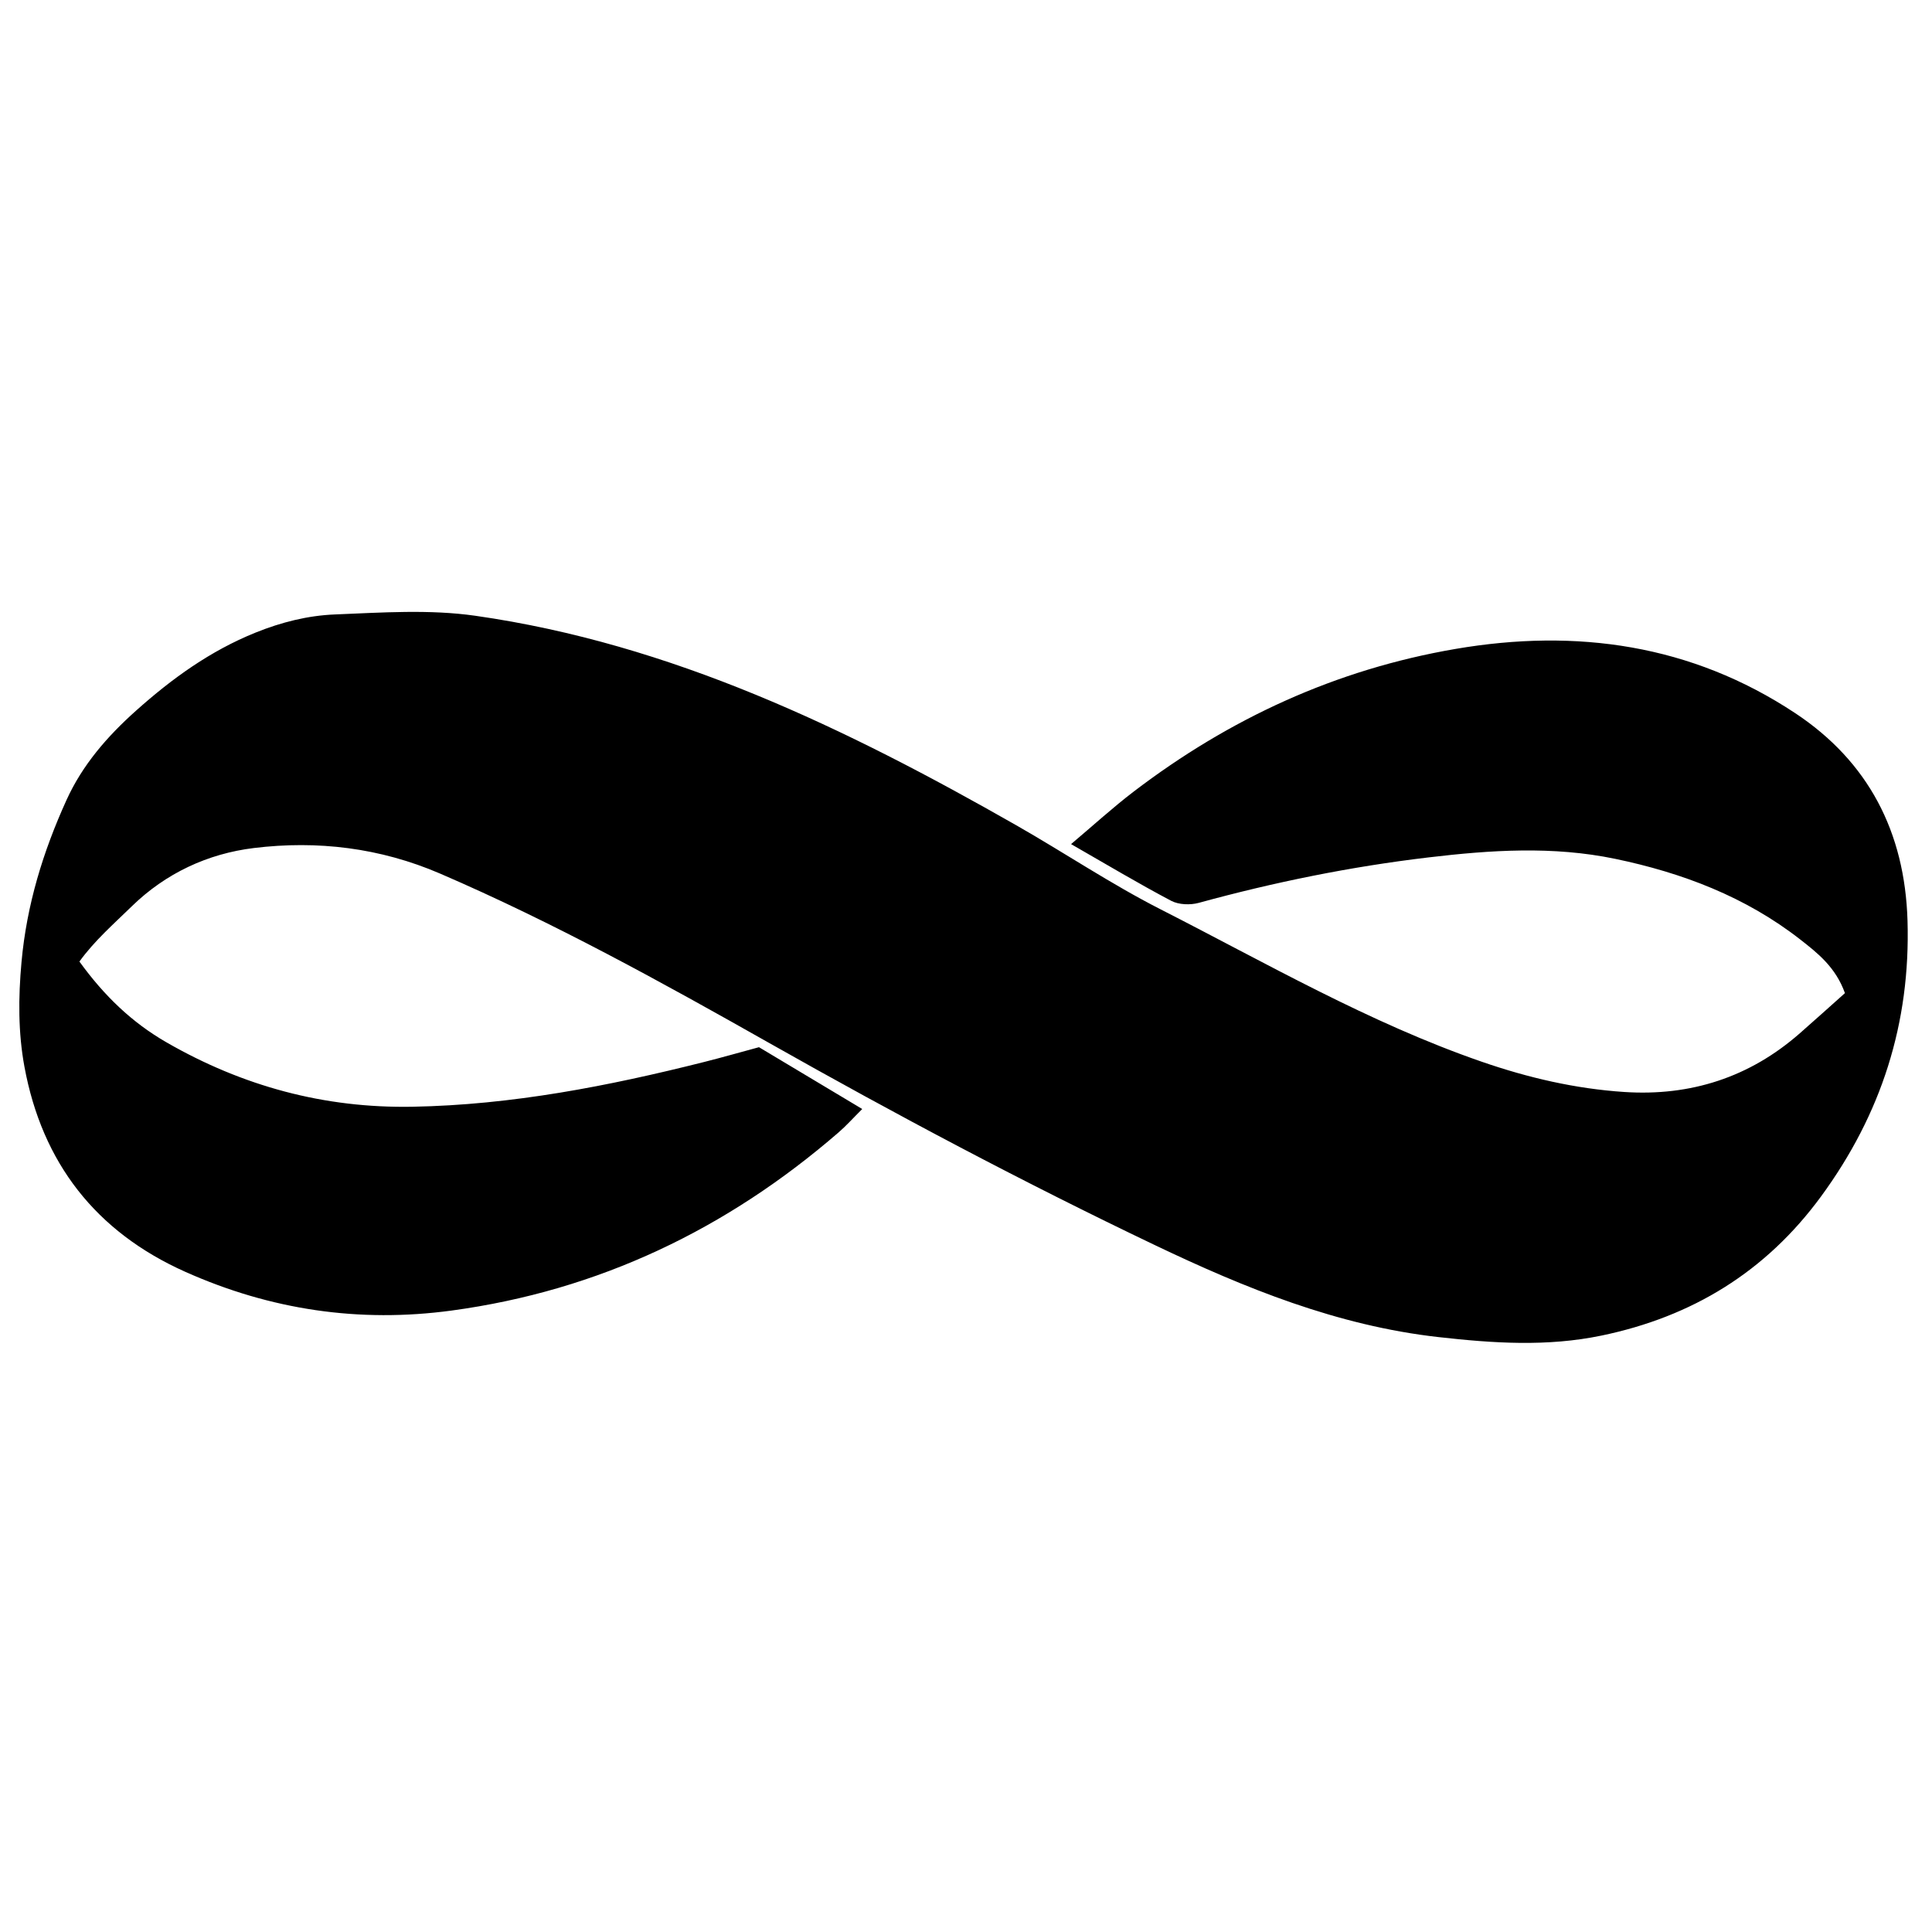 <?xml version="1.0" encoding="iso-8859-1"?>
<!-- Generator: Adobe Illustrator 19.0.0, SVG Export Plug-In . SVG Version: 6.00 Build 0)  -->
<svg version="1.1" id="Layer_1" xmlns="http://www.w3.org/2000/svg" xmlns:xlink="http://www.w3.org/1999/xlink" x="0px" y="0px"
	 viewBox="0 0 500 500" enable-background="new 0 0 500 500" xml:space="preserve">
<path d="M477.467,257.021c-2.388-6.706-7.098-10.395-11.59-13.899c-14.136-11.027-30.49-17.247-47.914-20.865
	c-16.081-3.338-32.146-2.274-48.313-0.355c-20.125,2.389-39.87,6.401-59.392,11.752c-2.206,0.605-5.197,0.505-7.159-0.529
	c-8.489-4.474-16.73-9.416-25.906-14.671c5.78-4.871,10.801-9.467,16.19-13.58c24.797-18.928,52.383-31.634,83.258-36.926
	c31.384-5.379,61.115-1.148,87.928,16.593c18.954,12.541,28.41,30.769,29.096,53.73c0.791,26.484-6.764,50.073-22.391,71.383
	c-14.299,19.499-33.339,31.126-56.832,35.996c-14.055,2.914-27.941,1.987-42.143,0.389c-26.249-2.953-50.107-12.676-73.472-23.833
	c-33.875-16.175-67.019-33.768-99.718-52.26c-27.803-15.723-55.802-31.19-85.218-43.866c-15.522-6.689-31.755-8.623-48.215-6.609
	c-11.889,1.455-22.798,6.515-31.583,15.094c-4.645,4.535-9.609,8.849-13.54,14.281c6.448,8.914,13.621,15.783,22.547,20.92
	c19.724,11.351,40.831,17.067,63.646,16.657c25.718-0.463,50.726-5.349,75.537-11.597c4.64-1.169,9.243-2.488,14.141-3.814
	c8.567,5.128,17.237,10.318,26.722,15.996c-2.313,2.302-4.103,4.311-6.12,6.057c-28.918,25.035-62.081,40.944-100.127,46.102
	c-23.891,3.239-46.869-0.159-68.926-10.014c-23.253-10.39-37.059-28.272-41.644-53.062c-1.64-8.866-1.6-17.9-0.762-27.122
	c1.348-14.849,5.591-28.6,11.647-41.93c4.126-9.082,10.517-16.444,18.023-23.148c9.339-8.341,19.185-15.445,30.884-20.171
	c6.687-2.701,13.549-4.42,20.53-4.702c12.11-0.489,24.456-1.359,36.359,0.339c50.744,7.242,96.013,29.141,139.957,54.196
	c12.521,7.139,24.538,15.232,37.36,21.762c27.34,13.923,53.982,29.365,83.158,39.46c11.985,4.147,24.227,6.991,36.864,7.826
	c17.172,1.134,32.443-3.776,45.465-15.206C469.747,263.948,473.628,260.443,477.467,257.021z"/>
</svg>
